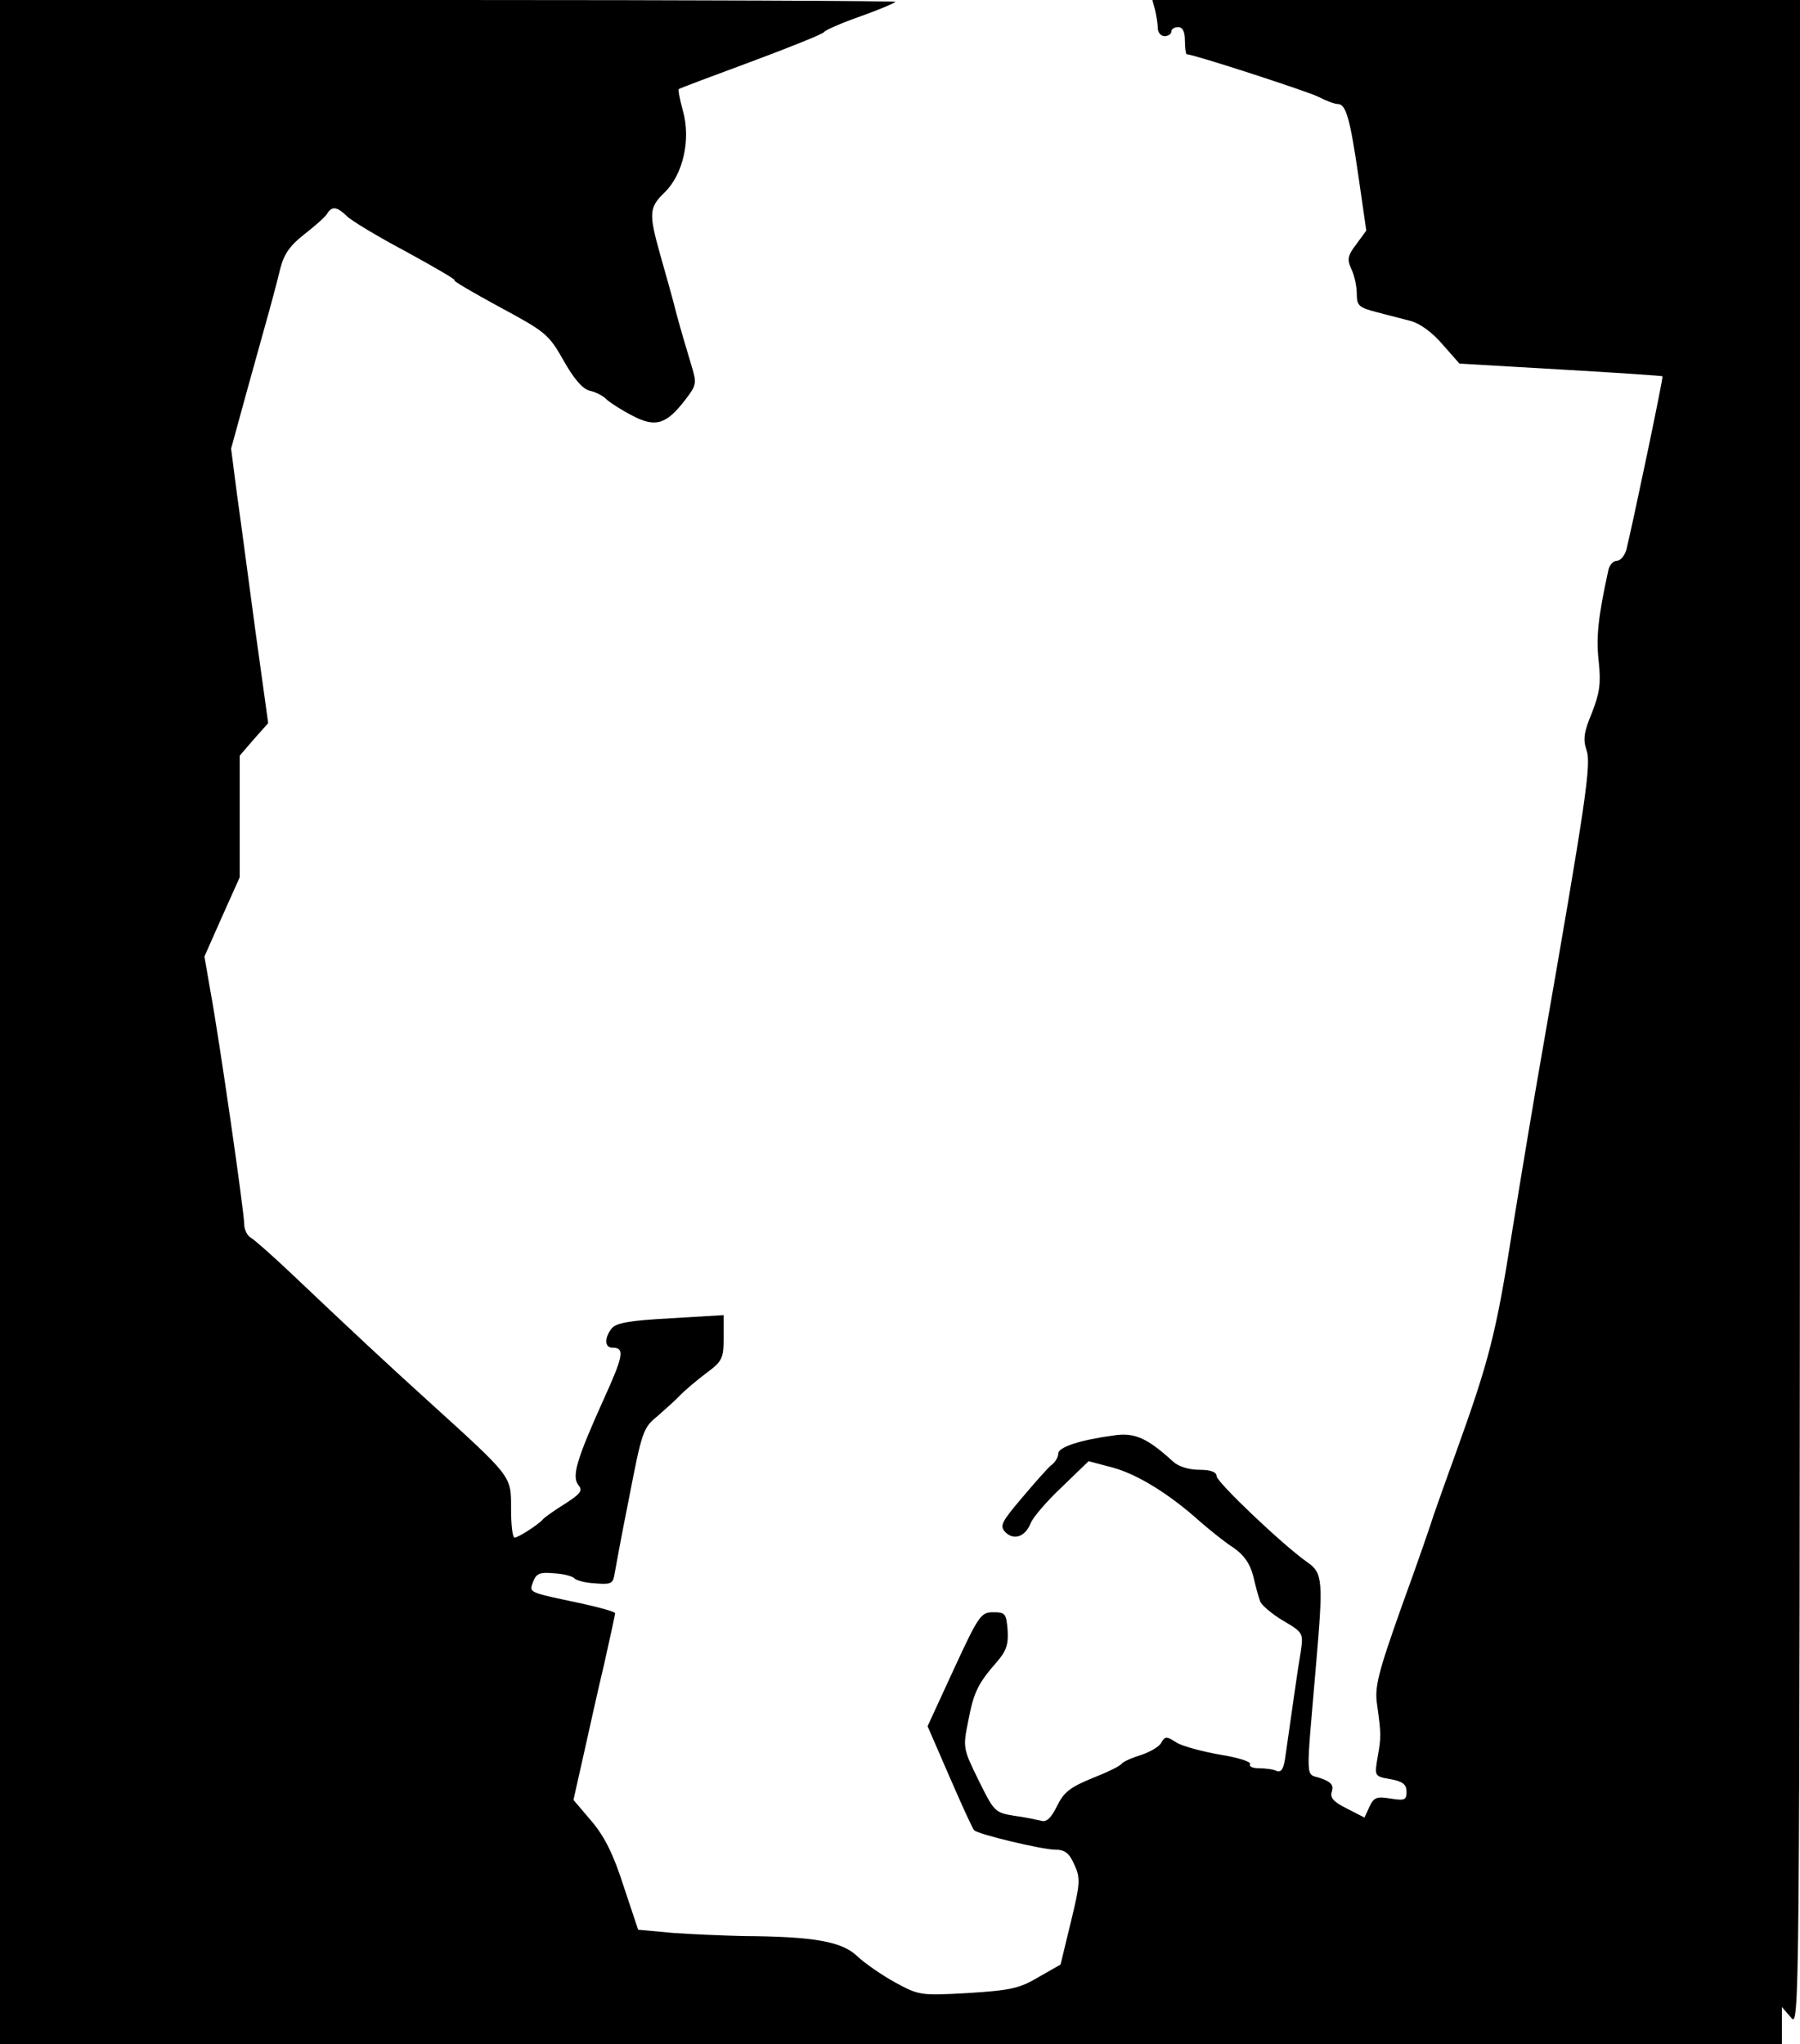 <?xml version="1.0" standalone="no"?>
<!DOCTYPE svg PUBLIC "-//W3C//DTD SVG 20010904//EN"
 "http://www.w3.org/TR/2001/REC-SVG-20010904/DTD/svg10.dtd">
<svg version="1.0" xmlns="http://www.w3.org/2000/svg"
 width="398pt" height="452pt" viewBox="0 0 398 452"
 preserveAspectRatio="xMidYMid meet">
<g transform="translate(0,452) scale(0.1,-0.1)"
fill="#000000" stroke="none">
<path d="M0 2260 l0 -2260 1970 0 1970 0 0 41 0 41 20 -23 c19 -24 19 -13 20
2219 l0 2242 -716 0 -716 0 6 -22 c3 -13 6 -31 6 -40 0 -10 7 -18 15 -18 8 0
15 5 15 10 0 6 7 10 15 10 10 0 15 -10 15 -30 0 -16 2 -30 4 -30 15 0 267 -82
291 -94 17 -9 36 -16 43 -16 18 0 27 -31 46 -162 l17 -118 -22 -30 c-19 -25
-21 -33 -11 -55 7 -14 12 -39 12 -55 0 -26 5 -30 43 -40 23 -6 58 -15 77 -20
21 -6 48 -26 70 -52 l37 -42 223 -13 c123 -7 224 -14 226 -15 2 -3 -64 -318
-80 -384 -4 -13 -13 -24 -21 -24 -8 0 -17 -10 -19 -22 -23 -105 -27 -149 -21
-201 5 -49 2 -69 -15 -113 -18 -43 -20 -59 -12 -83 11 -30 -2 -116 -97 -661
-17 -96 -47 -276 -67 -400 -36 -229 -51 -287 -124 -490 -23 -63 -45 -126 -50
-140 -4 -14 -35 -104 -70 -200 -54 -152 -61 -181 -55 -220 9 -65 9 -71 1 -116
-7 -41 -7 -42 28 -48 28 -5 36 -12 36 -28 0 -18 -4 -20 -35 -15 -31 5 -37 3
-47 -18 l-11 -24 -39 20 c-30 15 -38 24 -33 38 4 14 -2 21 -25 29 -34 12 -33
-17 -10 252 16 186 15 202 -20 226 -54 38 -200 177 -200 190 0 9 -13 14 -38
14 -23 0 -46 7 -58 18 -57 52 -85 65 -131 58 -75 -10 -123 -26 -123 -40 0 -8
-7 -20 -17 -27 -9 -8 -38 -41 -65 -73 -44 -52 -48 -60 -35 -74 19 -19 44 -10
56 20 5 13 36 49 69 80 l59 57 53 -14 c55 -15 125 -58 194 -120 22 -19 54 -45
73 -57 23 -16 37 -35 44 -63 5 -22 12 -47 15 -55 2 -8 25 -28 50 -43 46 -27
46 -28 40 -70 -7 -40 -19 -128 -33 -225 -4 -32 -9 -42 -20 -38 -8 4 -26 6 -39
6 -14 0 -23 4 -20 9 4 5 -27 15 -66 21 -40 7 -84 19 -97 27 -21 14 -25 14 -33
0 -4 -9 -25 -21 -46 -28 -20 -6 -39 -15 -42 -19 -3 -5 -32 -19 -65 -32 -49
-20 -63 -31 -78 -62 -13 -26 -23 -36 -35 -32 -9 2 -36 8 -60 11 -42 7 -44 9
-78 78 -35 71 -35 73 -23 132 12 64 22 83 63 130 21 24 26 39 24 70 -3 37 -5
40 -32 40 -27 0 -32 -7 -87 -126 l-58 -126 49 -113 c27 -62 51 -115 54 -117 8
-9 151 -43 179 -43 21 0 31 -7 42 -32 14 -30 14 -41 -7 -127 l-23 -95 -49 -28
c-42 -25 -62 -29 -155 -35 -106 -6 -109 -5 -161 23 -29 16 -67 42 -84 58 -34
33 -96 44 -252 45 -45 1 -115 4 -157 7 l-76 7 -32 96 c-22 69 -42 110 -71 144
l-40 47 22 98 c12 53 32 145 46 203 13 58 24 108 24 112 0 3 -35 13 -77 22
-118 25 -113 23 -104 48 7 18 15 21 47 18 21 -1 41 -7 44 -11 3 -4 23 -10 45
-11 33 -3 40 -1 43 16 2 11 16 89 33 173 28 145 31 155 62 180 17 15 41 36 52
48 11 11 37 33 57 48 35 26 38 32 38 78 l0 50 -117 -7 c-91 -5 -121 -10 -131
-23 -16 -21 -15 -42 2 -42 28 0 25 -17 -20 -116 -60 -133 -70 -169 -55 -188
10 -12 5 -19 -31 -42 -24 -15 -45 -30 -48 -34 -8 -10 -54 -40 -62 -40 -5 0 -8
29 -8 64 0 73 4 68 -181 236 -94 85 -172 158 -306 285 -40 38 -80 73 -88 78
-8 4 -15 18 -15 30 0 26 -55 409 -75 517 l-13 75 39 88 39 87 0 135 0 134 31
36 32 36 -28 202 c-15 111 -33 248 -41 304 l-13 101 34 124 c46 165 63 225 75
275 8 31 21 50 53 75 23 18 46 38 50 45 11 18 22 16 43 -4 9 -10 69 -46 133
-80 64 -35 112 -63 106 -63 -5 0 39 -26 98 -58 104 -56 110 -61 143 -119 23
-41 42 -63 58 -67 14 -3 31 -12 38 -20 8 -7 34 -24 58 -36 50 -26 74 -18 116
37 25 33 25 35 11 81 -8 26 -22 74 -31 107 -8 33 -25 92 -36 131 -26 93 -25
105 10 139 40 39 58 116 40 180 -7 25 -11 47 -9 48 2 2 75 29 161 61 86 32
158 61 160 65 2 4 38 20 81 35 42 15 77 30 77 32 0 2 -445 4 -990 4 l-990 0 0
-2260z"/>
</g>
</svg>
